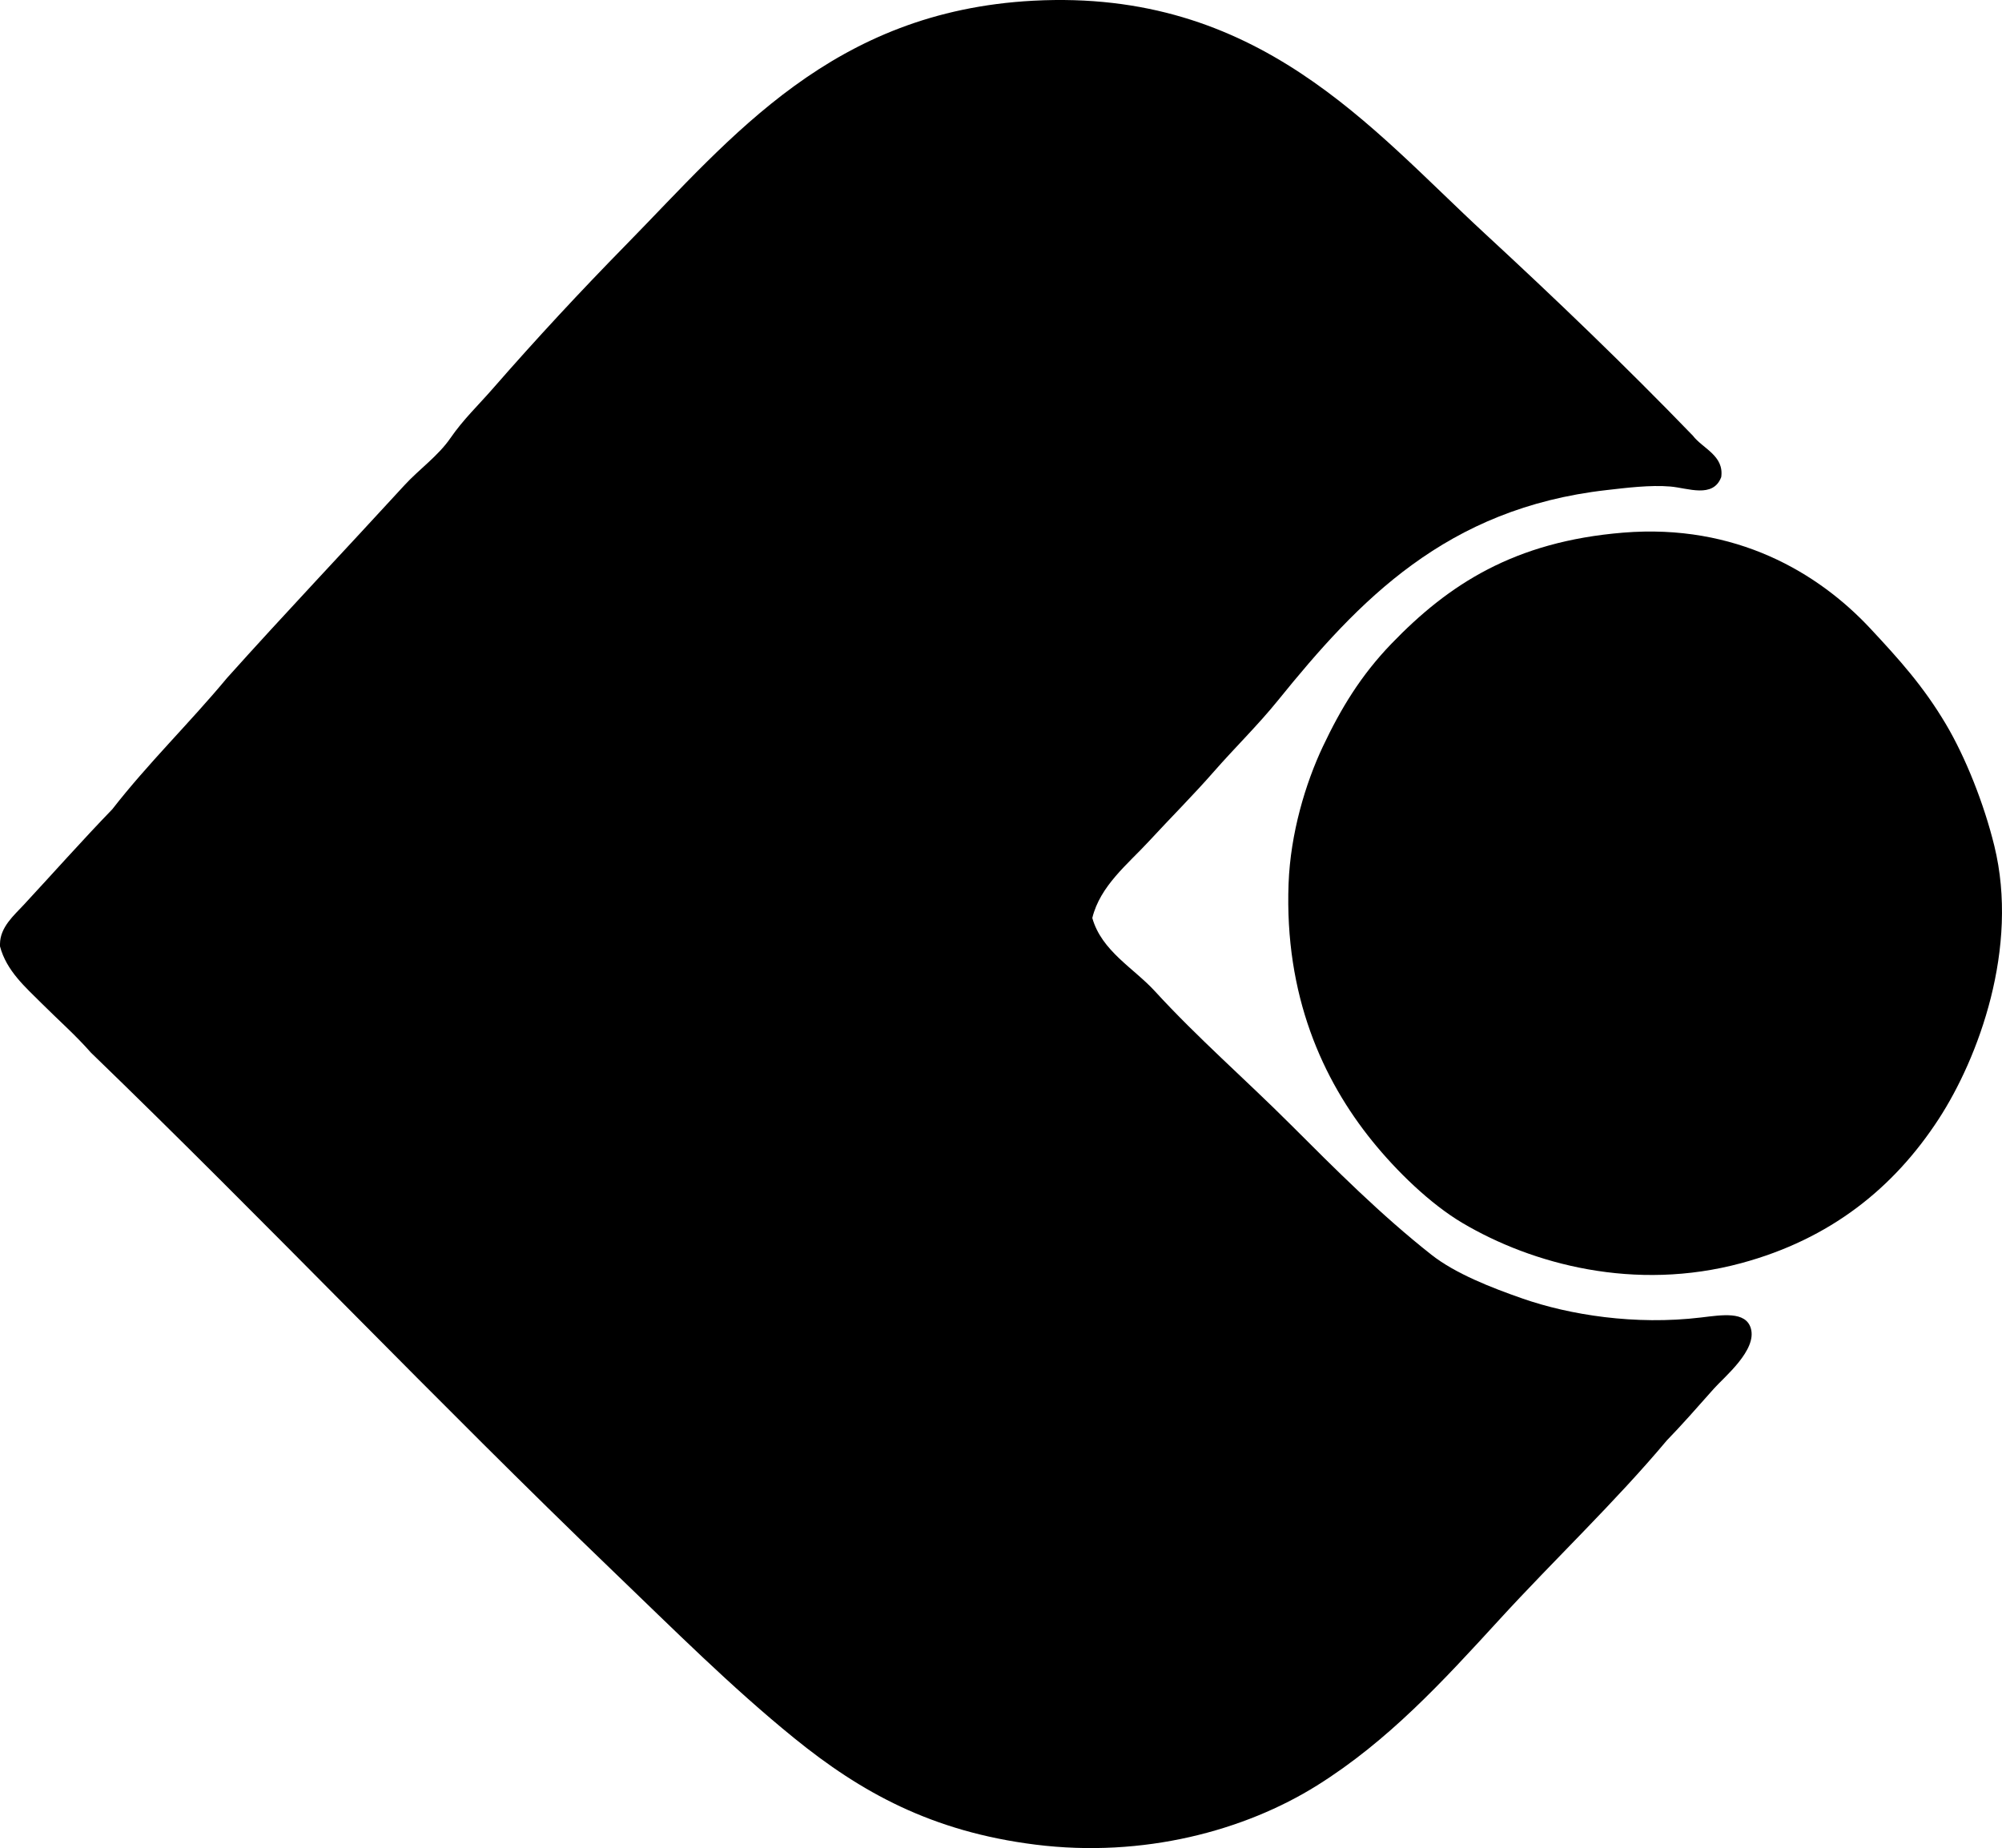 <?xml version="1.0" encoding="iso-8859-1"?>
<!-- Generator: Adobe Illustrator 19.2.0, SVG Export Plug-In . SVG Version: 6.00 Build 0)  -->
<svg version="1.1" xmlns="http://www.w3.org/2000/svg" xmlns:xlink="http://www.w3.org/1999/xlink" x="0px" y="0px"
	 viewBox="0 0 81.081 74.859" style="enable-background:new 0 0 81.081 74.859;" xml:space="preserve">
<g id="industrial_x5F_management">
	<path style="fill-rule:evenodd;clip-rule:evenodd;" d="M68.562,17.648c0.392,0.518,1.271,0.804,1.148,1.676
		c-0.327,0.873-1.356,0.443-2.059,0.383c-0.814-0.07-1.806,0.055-2.586,0.144c-6.49,0.737-10.032,4.465-13.31,8.522
		c-0.804,0.995-1.747,1.914-2.586,2.873c-0.84,0.961-1.764,1.882-2.633,2.825c-0.858,0.93-1.979,1.806-2.298,3.112
		c0.379,1.341,1.676,2.027,2.537,2.968c1.738,1.898,3.648,3.553,5.506,5.41c1.8,1.8,3.656,3.66,5.697,5.267
		c0.956,0.753,2.402,1.324,3.688,1.771c1.896,0.661,4.552,1.088,7.229,0.766c0.857-0.103,1.799-0.259,2.011,0.431
		c0.272,0.885-1.081,1.986-1.484,2.441c-0.683,0.771-1.343,1.521-1.915,2.107c-2.097,2.502-4.537,4.806-6.799,7.277
		c-2.27,2.479-4.489,4.9-7.373,6.703c-2.919,1.825-7.025,2.941-11.396,2.394c-4.22-0.529-7.086-2.134-9.767-4.309
		c-2.556-2.073-4.915-4.435-7.326-6.751c-7.124-6.845-14.085-14.181-21.162-21.019c-0.626-0.715-1.341-1.34-2.011-2.011
		C1.037,39.991,0.26,39.324,0,38.332c0-0.032,0-0.064,0-0.096c0.004-0.681,0.568-1.16,0.957-1.58
		c1.185-1.278,2.355-2.598,3.592-3.878c1.452-1.867,3.138-3.501,4.644-5.315c2.349-2.62,4.777-5.178,7.183-7.804
		c0.597-0.652,1.365-1.184,1.867-1.915c0.518-0.753,1.133-1.333,1.723-2.011c1.747-2.002,3.53-3.923,5.411-5.841
		c4.273-4.36,8.332-9.43,16.47-9.863c9.116-0.485,13.675,5.174,18.29,9.432C62.996,12.101,65.83,14.821,68.562,17.648z"/>
	<path style="fill-rule:evenodd;clip-rule:evenodd;" d="M65.737,21.575c4.563-0.374,7.899,1.62,10.007,3.878
		c1.181,1.266,2.152,2.342,3.064,3.878c0.802,1.352,1.548,3.239,1.962,4.931c1.015,4.136-0.646,8.593-2.25,11.06
		c-1.829,2.813-4.405,4.87-7.995,5.841c-4.312,1.167-8.468,0.049-11.3-1.628c-1.315-0.779-2.672-2.111-3.639-3.304
		c-2.026-2.502-3.568-5.914-3.399-10.438c0.076-2.042,0.686-4.065,1.389-5.554c0.725-1.533,1.53-2.871,2.777-4.165
		C58.665,23.675,61.324,21.937,65.737,21.575z"/>
</g>
<g id="Layer_1">
</g>
</svg>
